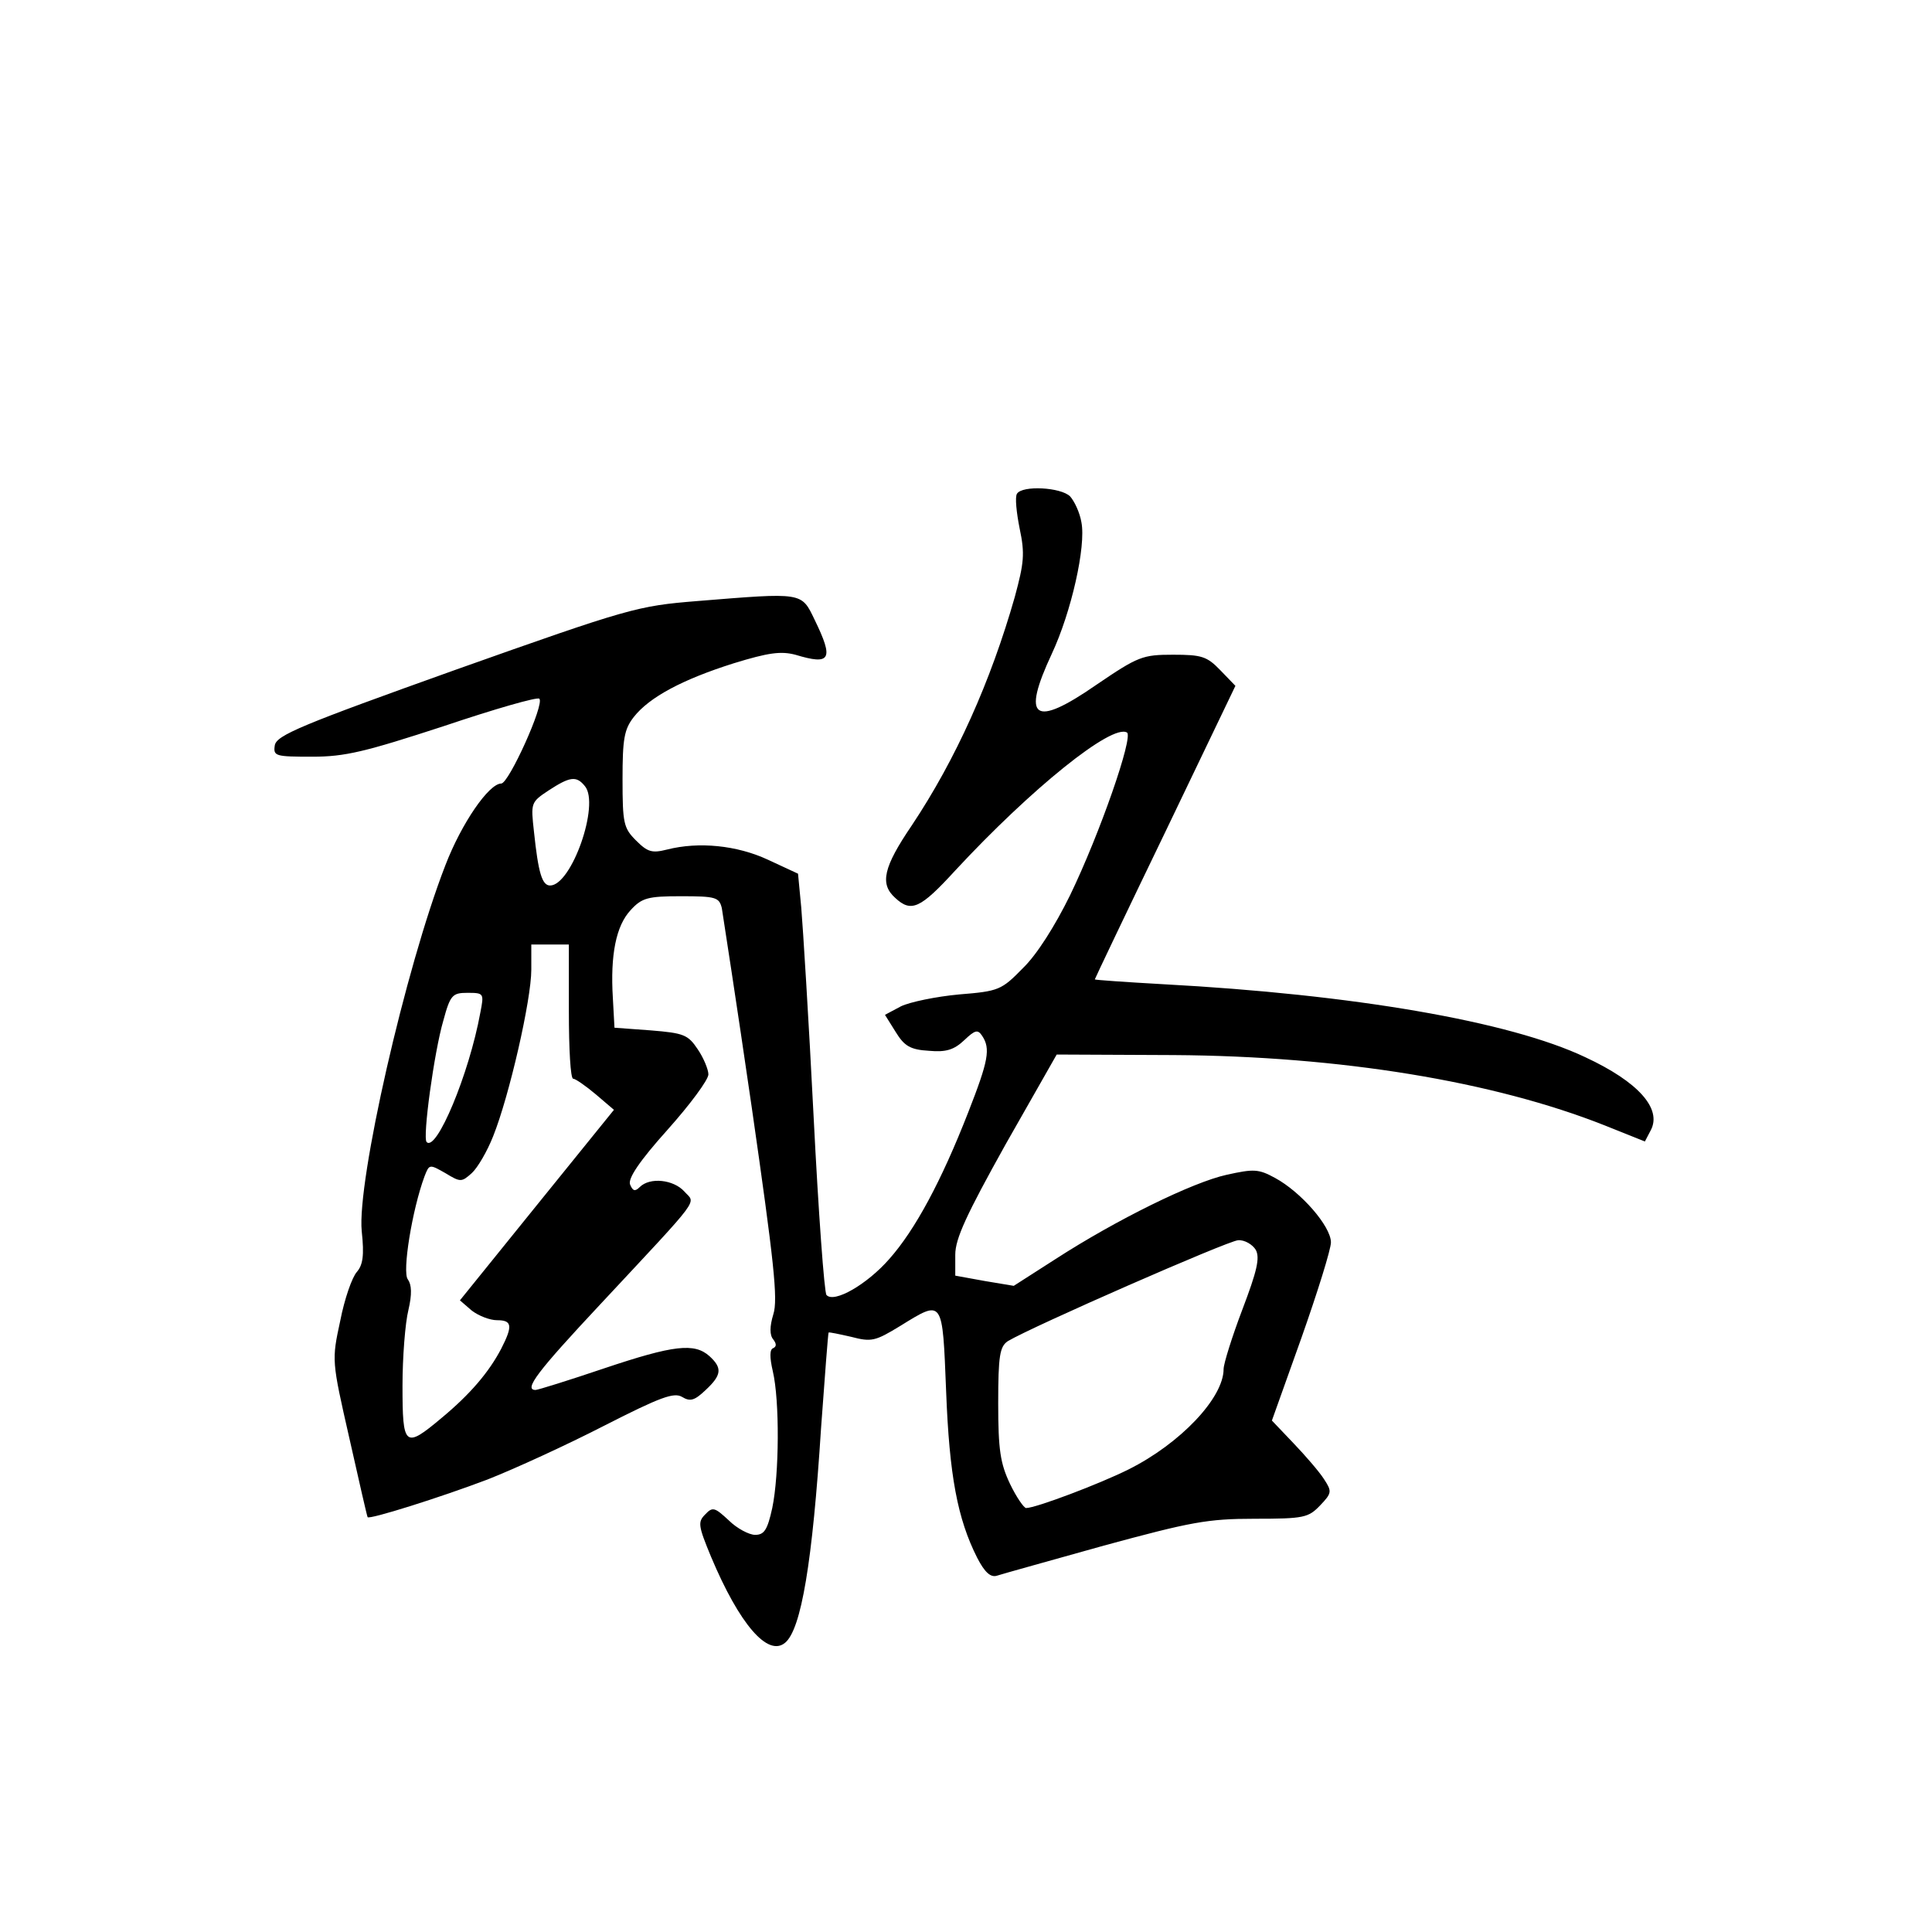 <?xml version="1.0" standalone="no"?>
<!DOCTYPE svg PUBLIC "-//W3C//DTD SVG 20010904//EN"
 "http://www.w3.org/TR/2001/REC-SVG-20010904/DTD/svg10.dtd">
<svg version="1.0" xmlns="http://www.w3.org/2000/svg"
 width="360pt" height="360pt" viewBox="0 0 360 360"
 preserveAspectRatio="xMidYMid meet">
<g transform="translate(0,360) scale(0.1,-0.1)"
fill="#000000" stroke="none">
<path d="M1895 2680 c-4 -6 -1 -35 5 -65 10 -47 8 -64 -9 -127 -45 -158 -110
-303 -192 -426 -53 -78 -60 -109 -31 -135 30 -28 47 -20 112 51 141 152 292
274 320 257 12 -8 -50 -187 -106 -303 -28 -57 -62 -111 -88 -136 -40 -41 -45
-43 -119 -49 -43 -4 -91 -14 -108 -22 l-30 -16 20 -32 c16 -26 27 -33 62 -35
32 -3 47 2 66 20 20 19 25 20 33 8 16 -24 12 -46 -26 -143 -50 -128 -99 -219
-147 -273 -41 -47 -103 -83 -117 -67 -4 4 -15 154 -24 333 -9 179 -20 354 -23
389 l-6 63 -56 26 c-58 27 -129 34 -188 19 -28 -7 -36 -5 -58 17 -23 23 -25
32 -25 114 0 75 3 93 21 116 29 37 91 70 186 100 65 20 88 23 115 16 66 -20
72 -9 36 65 -25 52 -21 51 -219 35 -111 -9 -126 -13 -450 -128 -288 -103 -334
-122 -337 -141 -3 -20 1 -21 70 -21 61 0 98 9 245 57 95 32 175 55 178 51 10
-10 -57 -158 -71 -158 -23 0 -74 -74 -104 -152 -75 -193 -165 -590 -156 -682
5 -46 2 -63 -9 -76 -9 -10 -23 -50 -31 -91 -16 -74 -16 -74 17 -219 18 -80 33
-146 34 -147 3 -5 136 37 223 70 51 20 149 65 219 101 104 53 129 62 144 53
15 -9 23 -7 44 13 30 28 31 41 7 63 -28 25 -66 21 -197 -23 -65 -22 -123 -40
-127 -40 -23 0 4 35 120 159 194 208 178 187 157 211 -20 22 -64 27 -83 8 -9
-9 -13 -7 -18 5 -4 11 17 43 70 102 42 47 76 93 76 103 0 9 -9 31 -20 47 -18
27 -26 30 -87 35 l-68 5 -3 55 c-5 81 6 135 33 164 21 23 32 26 94 26 65 0 71
-2 76 -22 2 -13 28 -180 56 -373 41 -285 49 -356 40 -384 -7 -23 -7 -39 0 -47
6 -8 6 -13 0 -16 -7 -2 -7 -17 -1 -43 13 -55 12 -193 -1 -255 -9 -41 -15 -50
-32 -50 -11 0 -34 12 -49 27 -26 24 -30 26 -44 11 -14 -14 -13 -21 11 -79 53
-126 106 -187 138 -160 30 25 51 150 67 401 7 96 13 176 14 177 1 1 20 -3 42
-8 38 -10 45 -8 91 20 81 50 79 52 86 -122 6 -156 21 -237 58 -310 14 -27 25
-37 37 -33 9 3 99 28 199 56 162 44 193 50 281 50 92 0 100 2 122 25 22 23 22
26 7 49 -9 14 -35 44 -57 67 l-40 42 55 154 c30 85 55 165 55 178 0 30 -56 94
-104 120 -31 17 -40 17 -90 6 -64 -14 -206 -84 -319 -157 l-78 -50 -54 9 -55
10 0 39 c0 30 21 75 94 206 l95 167 218 -1 c311 -2 596 -49 803 -131 l75 -30
11 21 c21 40 -23 90 -122 136 -141 67 -433 117 -786 136 -71 4 -128 8 -128 9
0 1 59 125 131 274 l131 273 -28 29 c-25 26 -35 29 -88 29 -57 0 -65 -3 -143
-56 -117 -81 -140 -64 -83 58 36 77 64 200 55 245 -3 18 -13 39 -21 48 -17 17
-89 21 -99 5z m-805 -545 c28 -34 -25 -185 -65 -185 -15 0 -22 24 -30 100 -6
54 -6 55 27 77 40 26 52 28 68 8z m-30 -420 c0 -69 3 -125 8 -125 4 0 23 -13
42 -29 l34 -29 -144 -178 -143 -177 22 -19 c13 -10 34 -18 47 -18 28 0 30 -10
8 -53 -23 -44 -58 -85 -111 -129 -69 -58 -73 -54 -73 60 0 53 5 117 11 141 7
30 6 47 -1 57 -11 13 8 130 31 192 9 23 9 23 39 6 28 -17 30 -17 49 0 11 10
29 41 40 69 30 75 71 254 71 310 l0 47 35 0 35 0 0 -125z m-165 -2 c-21 -115
-82 -260 -100 -241 -8 7 14 168 31 226 13 48 17 52 45 52 31 0 31 -1 24 -37z
m1445 -442 c8 -15 2 -40 -25 -111 -19 -50 -35 -101 -35 -111 0 -54 -81 -139
-177 -187 -54 -27 -173 -72 -191 -72 -4 0 -18 20 -30 45 -18 38 -22 63 -22
150 0 89 3 106 18 116 45 27 410 187 429 188 12 1 27 -8 33 -18z"/>
</g>
</svg>
